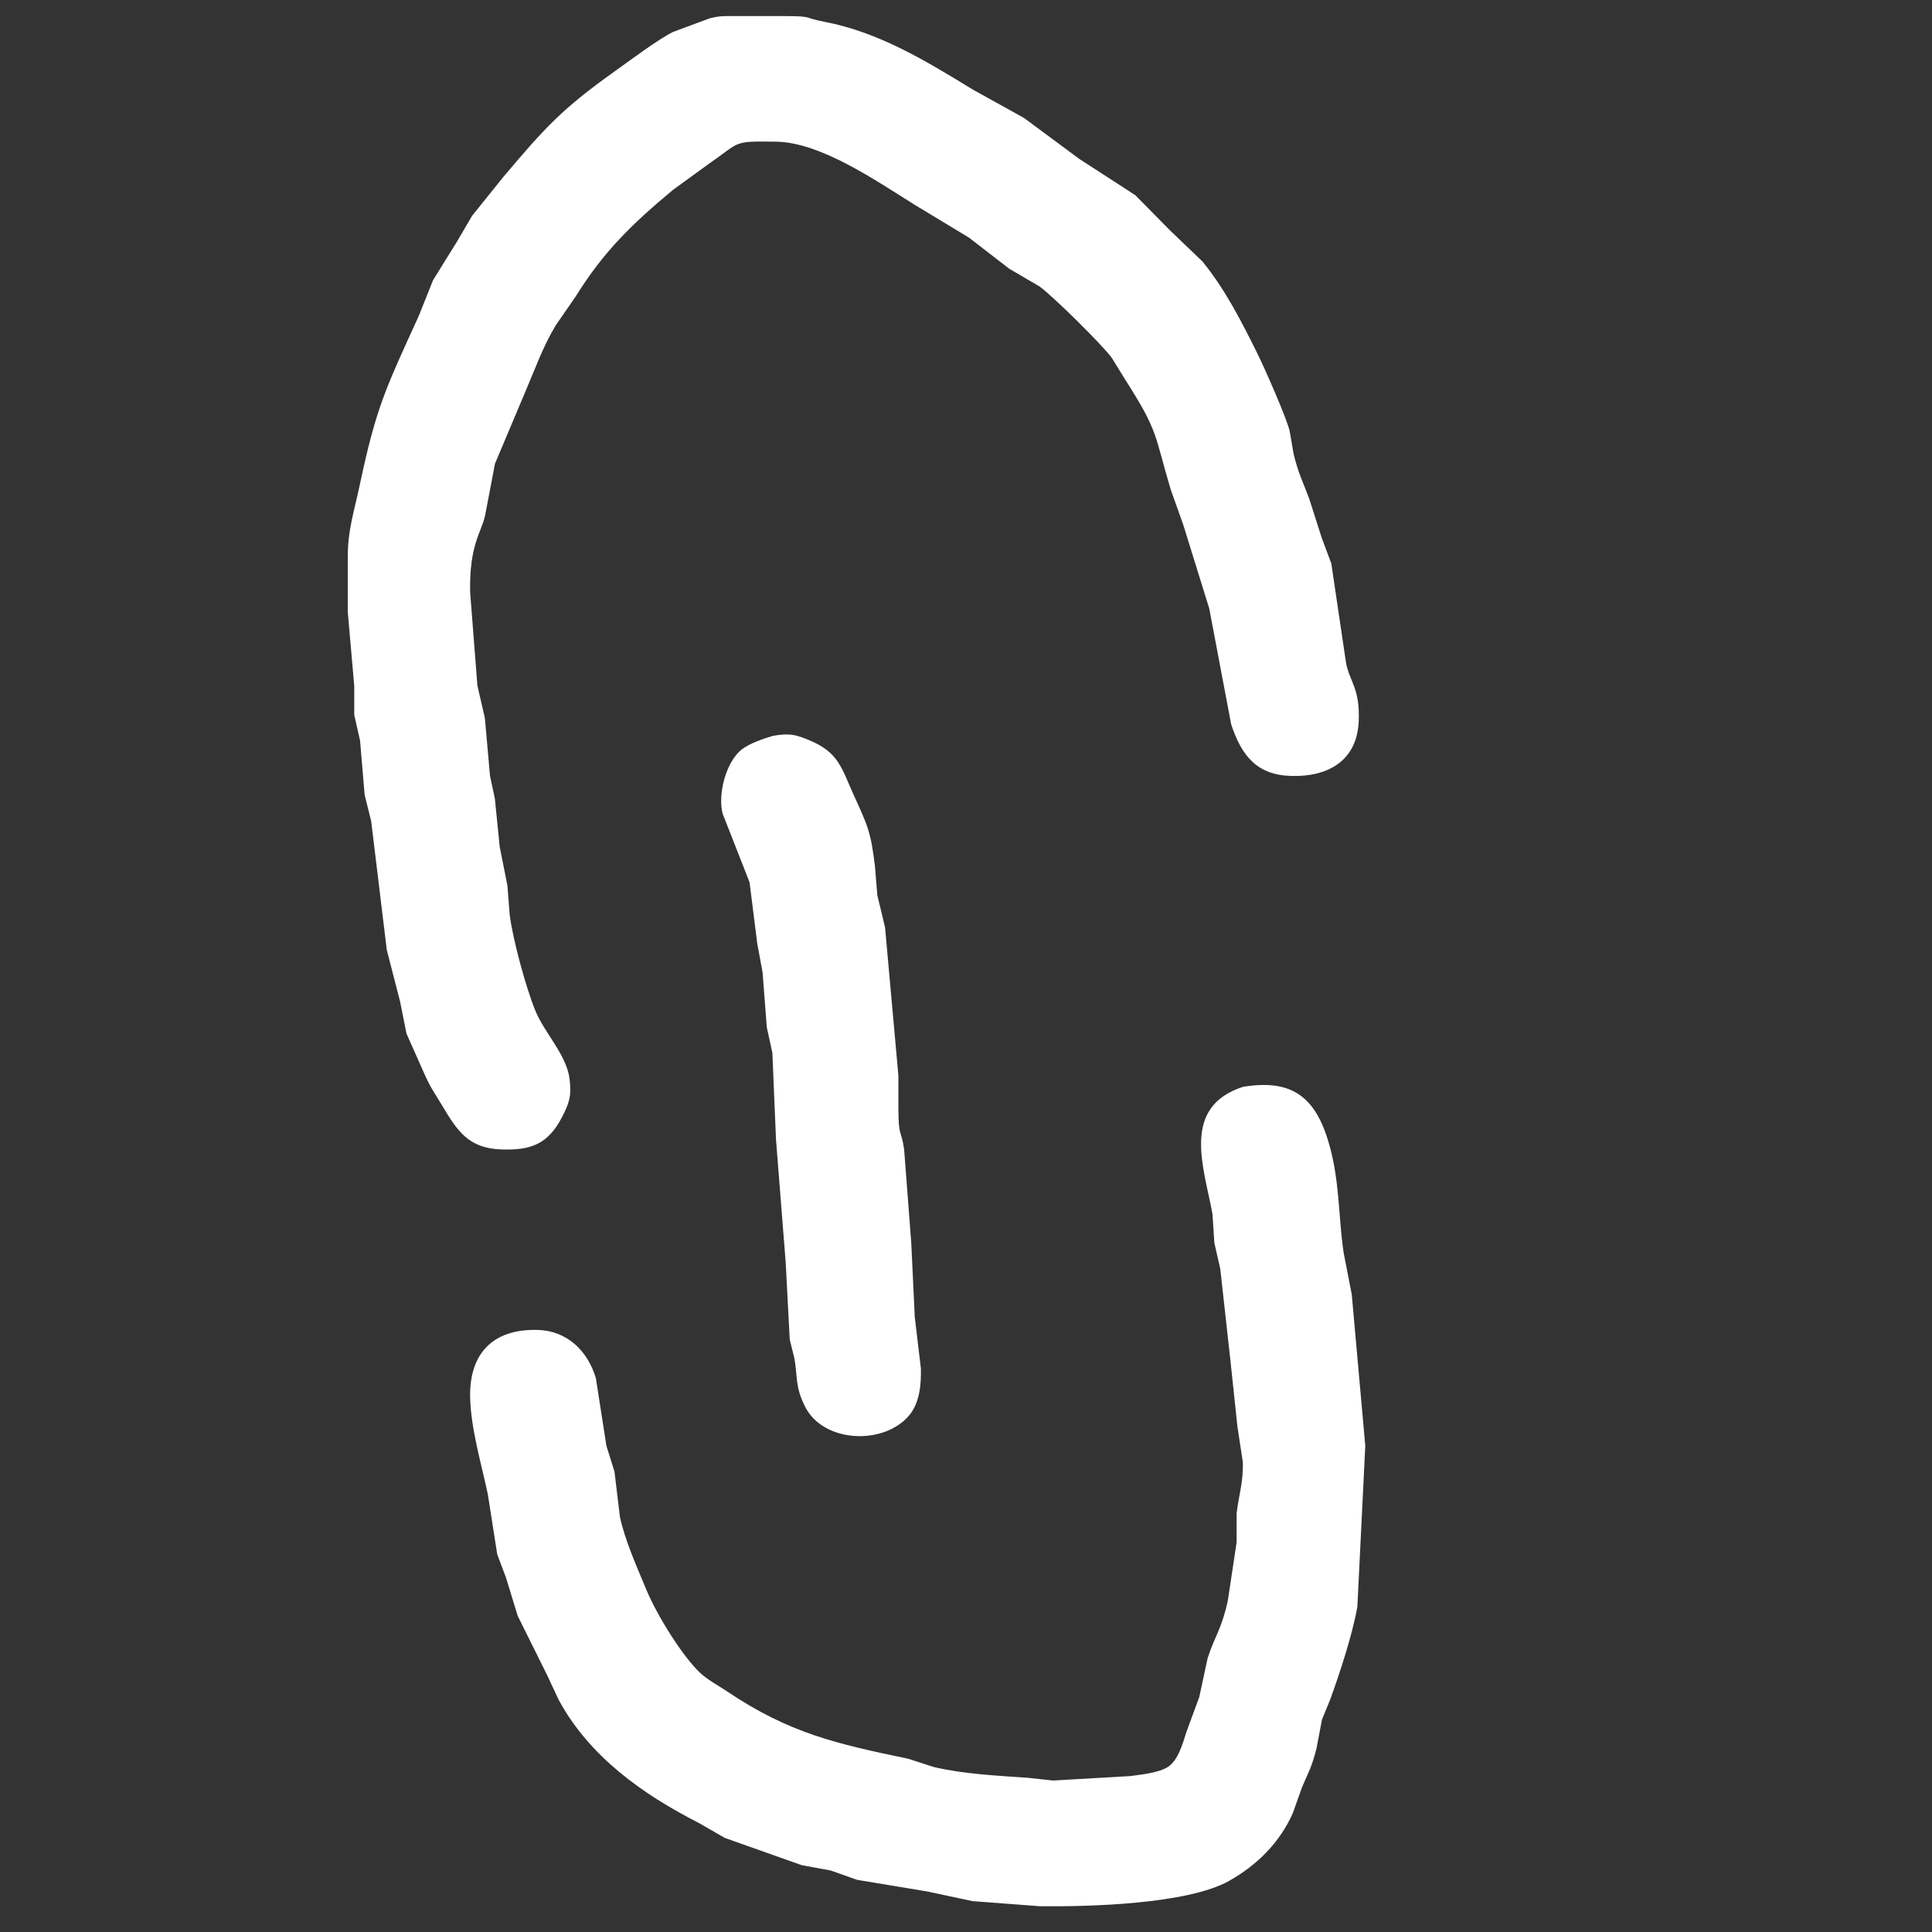 <?xml version="1.0" encoding="UTF-8" standalone="no"?>
<!DOCTYPE svg PUBLIC "-//W3C//DTD SVG 20010904//EN"
              "http://www.w3.org/TR/2001/REC-SVG-20010904/DTD/svg10.dtd">

<svg xmlns="http://www.w3.org/2000/svg"
     width="2in" height="2in"
     viewBox="0 0 600 600">
  <rect x="0" y="0" width="600" height="600" fill="#333333" stroke="none"/>
  <path id="white"
        fill="white" stroke="none" stroke-width="1"
        d="M 220.42,5.69
           C 223.76,4.87 224.62,5.01 228.00,5.00
             228.00,5.00 244.00,5.00 244.00,5.00
             252.59,5.02 249.33,5.49 256.00,6.76
             272.94,9.97 287.64,18.96 302.17,27.85
             302.17,27.85 318.01,36.63 318.01,36.63
             318.01,36.63 335.17,49.34 335.17,49.34
             335.17,49.34 352.58,60.62 352.58,60.62
             352.58,60.62 363.36,71.55 363.36,71.55
             363.36,71.55 373.40,81.17 373.40,81.17
             380.51,89.87 385.64,100.00 390.60,110.00
             392.66,114.16 399.76,130.19 400.54,134.00
             400.54,134.00 401.75,141.00 401.75,141.00
             403.26,147.20 404.57,149.43 406.63,155.00
             406.63,155.00 410.46,167.00 410.46,167.00
             410.46,167.00 413.45,175.00 413.45,175.00
             413.45,175.00 418.04,205.96 418.04,205.96
             419.18,211.77 422.41,213.86 421.96,224.00
             421.42,236.37 412.33,241.30 401.00,240.98
             390.25,240.69 385.58,234.62 382.36,225.00
             382.36,225.00 375.55,189.00 375.55,189.00
             375.55,189.00 367.48,163.00 367.48,163.00
             367.48,163.00 363.57,152.00 363.57,152.00
             358.42,134.74 359.87,134.21 349.51,118.00
             349.51,118.00 345.25,111.09 345.25,111.09
             342.27,107.06 326.89,91.85 322.83,88.96
             322.83,88.96 313.42,83.45 313.42,83.45
             313.42,83.45 300.91,73.79 300.91,73.79
             300.91,73.79 284.17,63.67 284.17,63.67
             272.45,56.39 254.97,44.17 241.00,44.00
             227.23,43.84 230.30,43.87 219.91,51.04
             219.91,51.04 208.96,59.00 208.96,59.00
             196.41,69.45 187.47,78.08 178.83,92.00
             178.83,92.00 172.61,101.00 172.61,101.00
             168.58,107.65 166.05,114.92 163.00,122.00
             163.00,122.00 153.72,144.00 153.72,144.00
             153.72,144.00 150.68,159.96 150.68,159.96
             149.49,165.48 145.68,169.14 146.01,184.00
             146.01,184.00 148.26,212.91 148.26,212.91
             148.26,212.91 150.58,223.00 150.58,223.00
             150.58,223.00 152.18,241.00 152.18,241.00
             152.18,241.00 153.68,248.00 153.68,248.00
             153.68,248.00 155.19,263.00 155.19,263.00
             155.19,263.00 157.58,275.00 157.58,275.00
             157.58,275.00 158.28,284.00 158.28,284.00
             159.19,291.55 163.41,307.03 166.31,314.00
             169.17,320.86 175.96,327.68 176.87,335.00
             177.53,340.26 176.84,342.54 174.46,347.08
             170.16,355.29 164.90,357.23 156.00,356.98
             145.47,356.70 142.07,351.31 137.13,343.04
             134.52,338.66 133.72,337.89 131.58,333.00
             131.58,333.00 126.24,321.00 126.24,321.00
             126.24,321.00 124.24,311.00 124.24,311.00
             124.24,311.00 120.12,295.00 120.12,295.00
             120.12,295.00 115.27,255.00 115.27,255.00
             115.27,255.00 113.24,246.83 113.24,246.83
             113.24,246.83 111.82,230.00 111.82,230.00
             111.82,230.00 110.01,222.00 110.01,222.00
             110.01,222.00 110.01,213.00 110.01,213.00
             110.01,213.00 108.00,190.00 108.00,190.00
             108.00,190.00 108.00,173.00 108.00,173.00
             108.01,164.50 109.93,159.09 111.64,151.00
             116.90,126.12 119.79,120.68 130.10,98.00
             130.10,98.00 134.49,87.00 134.49,87.00
             134.49,87.00 141.94,75.00 141.94,75.00
             141.94,75.00 146.62,67.00 146.62,67.00
             146.62,67.00 156.41,54.84 156.41,54.84
             169.28,39.61 174.50,33.84 190.92,22.14
             195.33,19.00 204.42,12.17 209.04,9.91
             209.04,9.91 220.42,5.69 220.42,5.69 Z
           M 240.00,228.53
           C 244.77,227.76 246.48,227.89 251.00,229.74
             260.52,233.62 261.22,238.31 265.18,247.00
             269.53,256.56 270.44,258.37 271.72,269.00
             271.72,269.00 272.46,278.00 272.46,278.00
             272.46,278.00 274.86,288.00 274.86,288.00
             274.86,288.00 279.00,334.00 279.00,334.00
             279.00,334.00 279.00,344.00 279.00,344.00
             279.02,353.66 279.90,350.55 280.79,357.00
             280.79,357.00 283.00,386.00 283.00,386.00
             283.00,386.00 284.09,409.00 284.09,409.00
             284.09,409.00 285.99,425.00 285.99,425.00
             286.10,429.91 285.64,435.68 282.31,439.61
             274.37,448.95 255.70,448.07 250.06,436.91
             246.90,430.66 247.74,427.90 246.74,422.00
             246.74,422.00 245.26,416.00 245.26,416.00
             245.26,416.00 244.00,392.00 244.00,392.00
             244.00,392.00 241.00,354.00 241.00,354.00
             241.00,354.00 239.87,327.00 239.87,327.00
             239.87,327.00 238.13,319.00 238.13,319.00
             238.13,319.00 236.83,302.00 236.83,302.00
             236.83,302.00 235.17,293.00 235.17,293.00
             235.17,293.00 232.78,274.00 232.78,274.00
             232.78,274.00 224.43,252.72 224.43,252.72
             222.84,246.72 225.43,236.71 230.27,232.81
             232.58,230.95 237.14,229.37 240.00,228.53 Z
           M 386.01,337.53
           C 400.46,335.14 408.07,340.03 412.38,354.00
             416.13,366.14 415.51,376.79 417.27,389.00
             417.27,389.00 419.80,402.00 419.80,402.00
             419.80,402.00 424.00,449.00 424.00,449.00
             424.00,449.00 421.54,499.00 421.54,499.00
             420.04,507.50 416.10,519.62 413.09,527.83
             413.09,527.83 410.55,534.04 410.55,534.04
             410.55,534.04 408.85,543.00 408.85,543.00
             407.24,549.21 406.58,549.77 404.31,555.17
             404.31,555.17 401.53,562.99 401.53,562.99
             397.52,572.17 390.37,579.26 381.72,584.12
             368.79,591.38 338.12,592.17 323.00,592.00
             323.00,592.00 302.00,590.41 302.00,590.41
             302.00,590.41 288.00,587.42 288.00,587.42
             288.00,587.42 266.17,583.80 266.17,583.80
             266.17,583.80 258.00,580.90 258.00,580.90
             258.00,580.90 249.00,579.25 249.00,579.25
             249.00,579.25 225.09,570.78 225.09,570.78
             225.09,570.78 216.99,566.12 216.99,566.12
             199.57,557.23 183.02,545.50 173.51,527.91
             173.51,527.91 169.89,520.17 169.89,520.17
             169.89,520.17 160.78,501.83 160.78,501.83
             160.78,501.83 157.16,490.00 157.16,490.00
             157.16,490.00 154.42,482.72 154.42,482.72
             154.42,482.72 151.49,464.00 151.49,464.00
             149.46,454.44 146.23,443.72 146.01,434.00
             145.70,420.18 153.25,412.63 167.00,413.02
             176.10,413.27 182.54,419.50 185.06,428.04
             185.06,428.04 188.32,449.00 188.32,449.00
             188.32,449.00 190.83,457.00 190.83,457.00
             190.83,457.00 192.51,471.00 192.51,471.00
             193.97,478.11 198.00,487.15 200.86,494.00
             203.94,501.37 211.77,514.21 217.46,519.54
             219.78,521.72 223.17,523.51 225.83,525.30
             245.17,538.29 259.78,541.56 282.00,546.18
             282.00,546.18 290.00,548.77 290.00,548.77
             299.48,550.96 309.36,551.43 319.00,552.09
             319.00,552.09 327.00,552.96 327.00,552.96
             327.00,552.96 351.00,551.58 351.00,551.58
             354.35,551.12 359.95,550.55 362.73,548.72
             365.88,546.66 367.33,541.45 368.41,538.00
             368.41,538.00 372.45,527.00 372.45,527.00
             372.45,527.00 375.03,515.00 375.03,515.00
             377.28,507.99 379.36,506.11 381.33,497.00
             381.33,497.00 384.04,479.00 384.04,479.00
             384.04,479.00 384.04,470.00 384.04,470.00
             384.72,464.30 386.20,460.02 385.96,454.00
             385.96,454.00 384.29,443.00 384.29,443.00
             384.29,443.00 382.17,423.00 382.17,423.00
             382.17,423.00 378.96,394.00 378.96,394.00
             378.96,394.00 377.13,386.00 377.13,386.00
             377.13,386.00 376.54,377.00 376.54,377.00
             373.96,362.69 366.57,343.85 386.01,337.53 Z" />
</svg>
